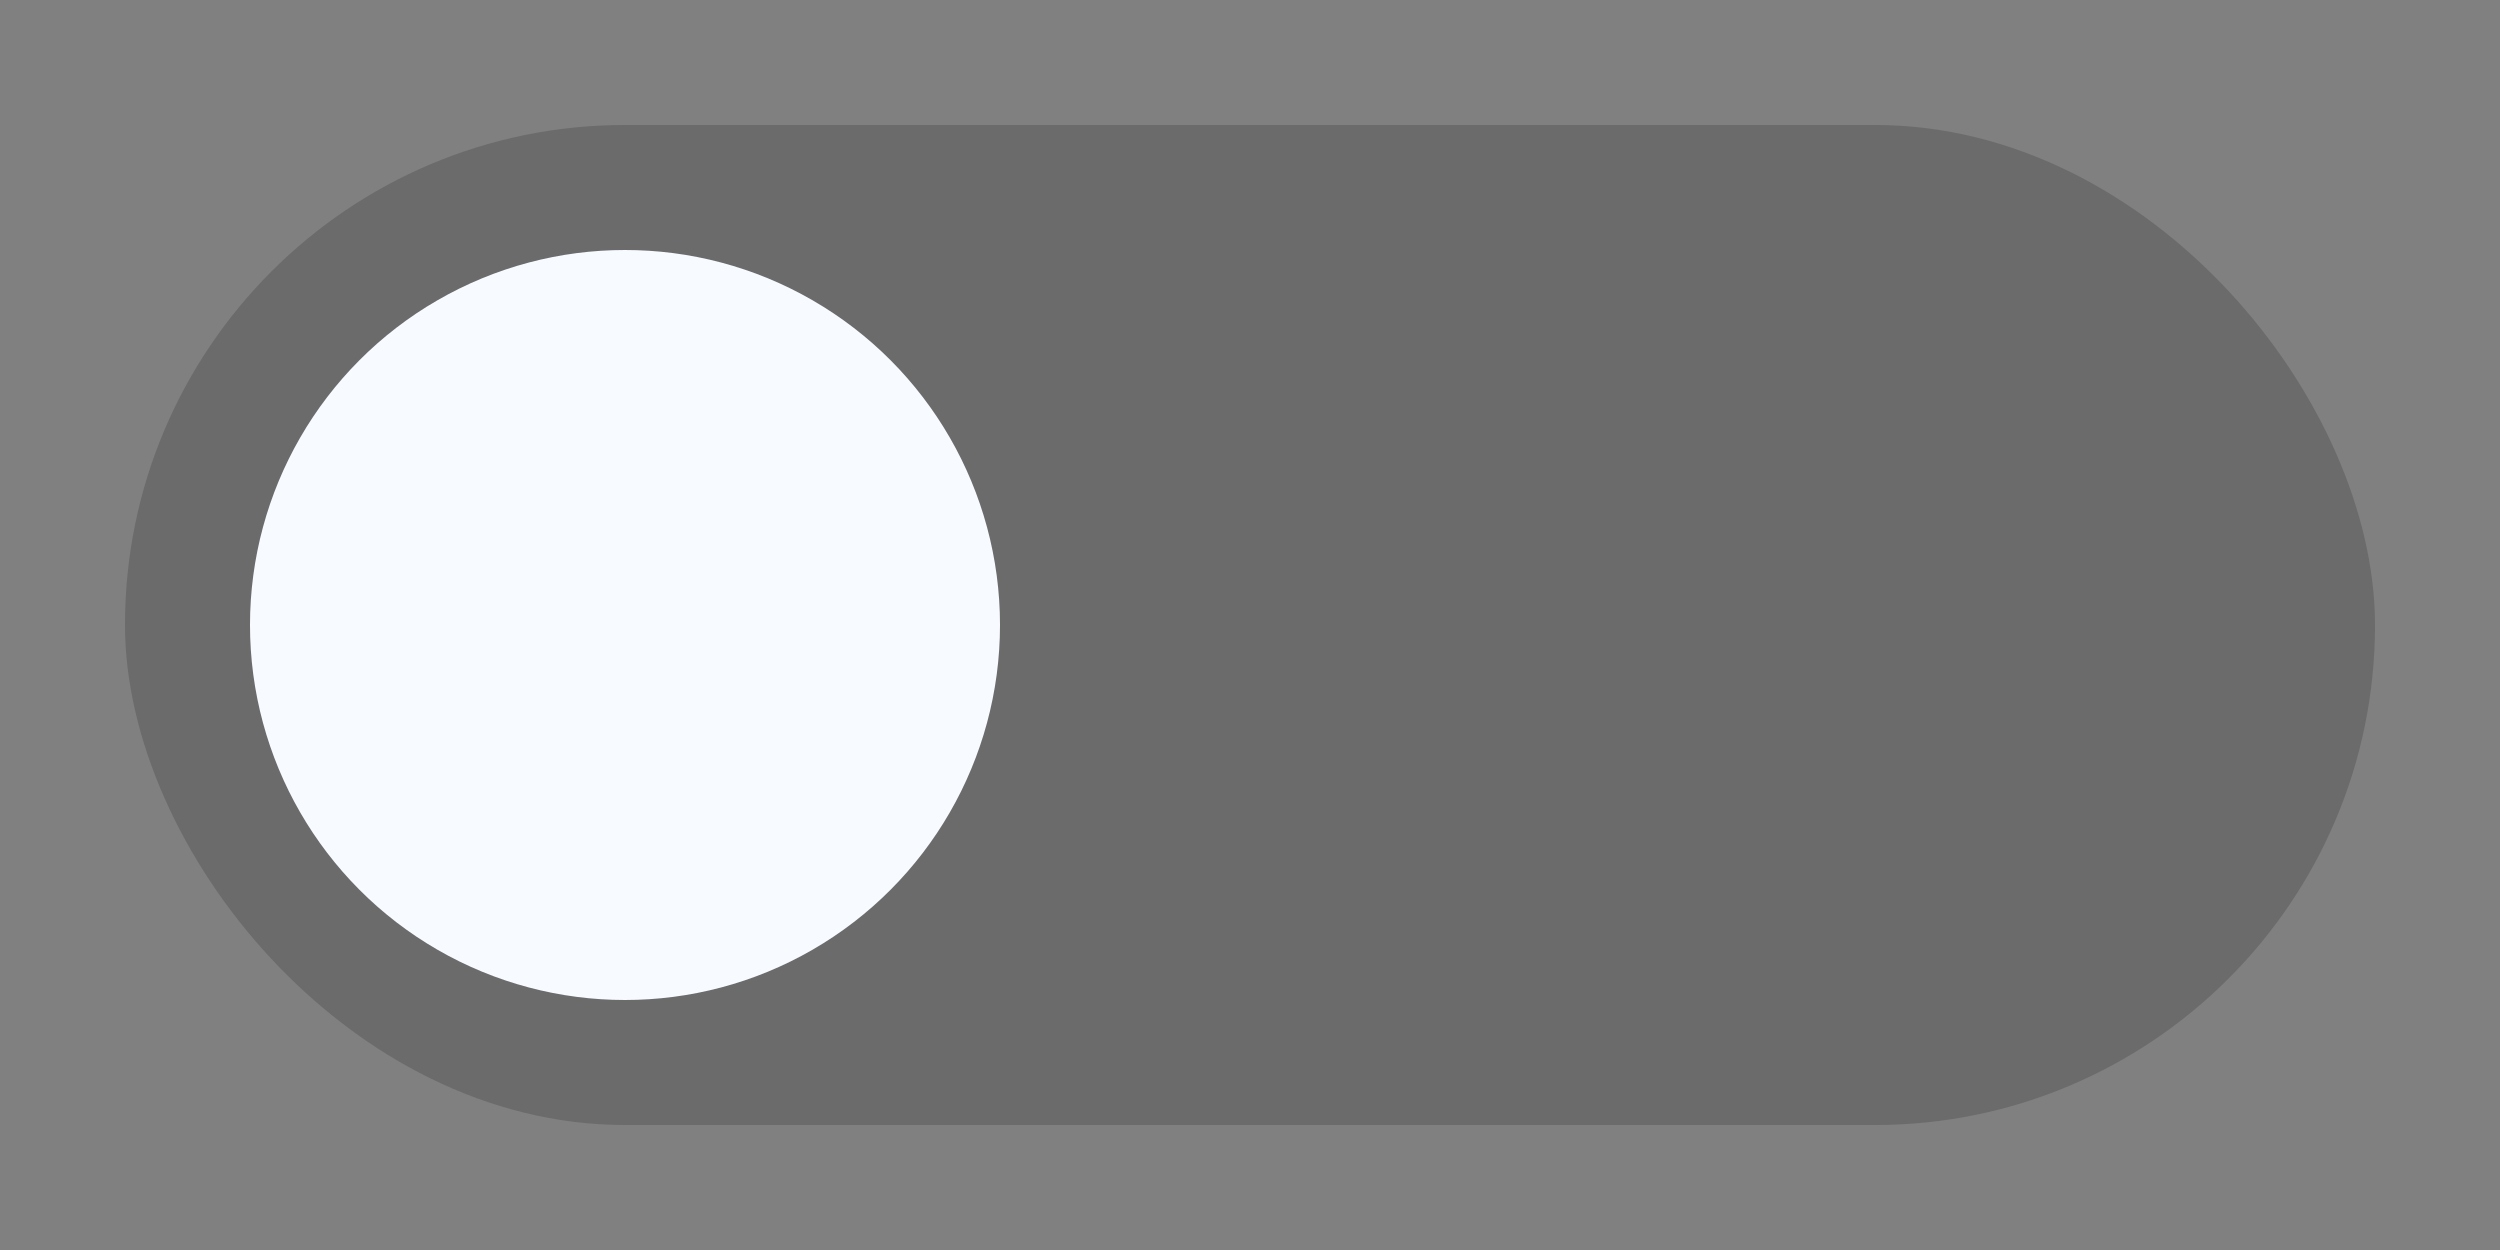 <svg xmlns="http://www.w3.org/2000/svg" width="40" height="20" viewBox="0 0 40 20">
  <rect x="0" y="0" width="40" height="20" fill="#808080" stroke="none"/>
  <rect x="2" y="2" width="36" height="16" ry="8" fill="#2e2f33" opacity="0.26"/>
  <circle cx="10" cy="10" r="6" fill="#f7faff"/>
</svg>
